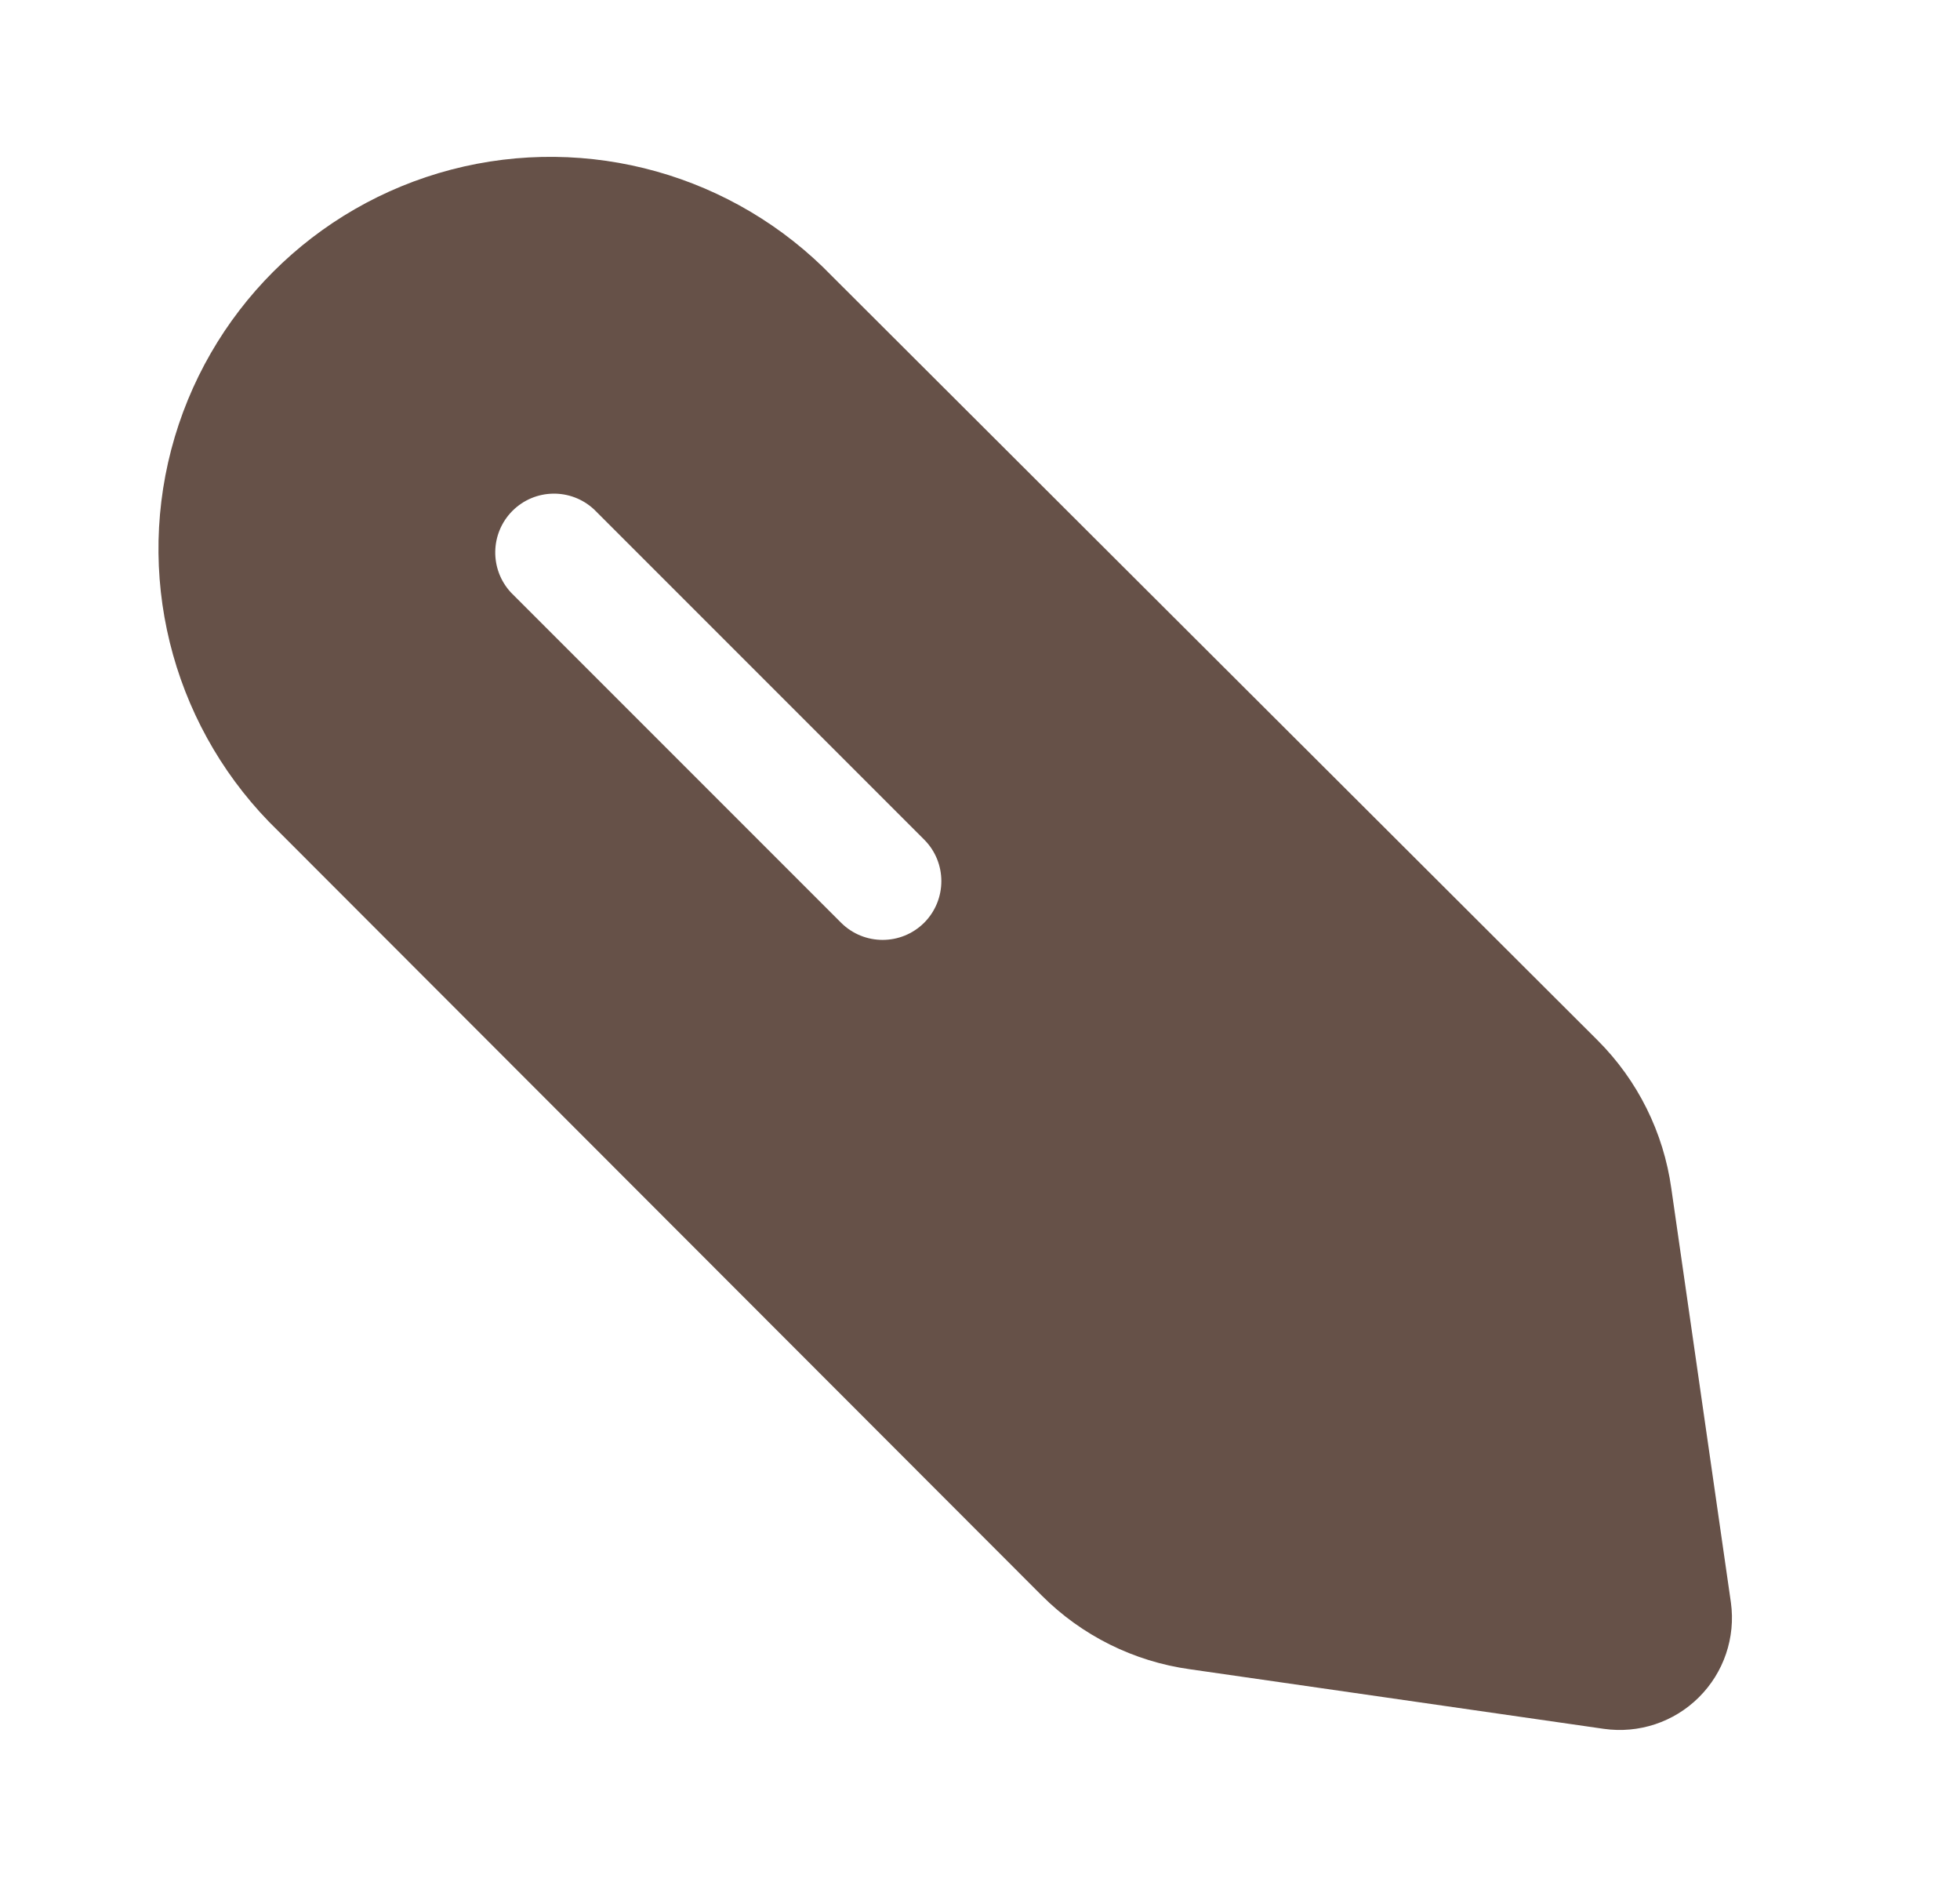 <svg width="25" height="24" viewBox="0 0 25 24" fill="none" xmlns="http://www.w3.org/2000/svg">
<g id="Interface essential/Pen">
<path id="Icon" fill-rule="evenodd" clip-rule="evenodd" d="M21.318 15.157L22.078 20.437C22.139 20.881 21.988 21.329 21.669 21.645C21.351 21.962 20.902 22.11 20.458 22.047L15.178 21.287C14.462 21.188 13.798 20.858 13.288 20.347L3.548 10.597C2.248 9.341 1.727 7.482 2.184 5.734C2.642 3.986 4.007 2.621 5.755 2.163C7.504 1.706 9.363 2.227 10.618 3.527L20.378 13.267C20.889 13.777 21.219 14.441 21.318 15.157ZM10.728 11.767C11.021 12.059 11.495 12.059 11.788 11.767C12.08 11.474 12.08 10.999 11.788 10.707L7.578 6.497C7.282 6.221 6.822 6.229 6.536 6.515C6.251 6.801 6.243 7.261 6.518 7.557L10.728 11.767Z" fill="#665148"/>
</g>
</svg>

